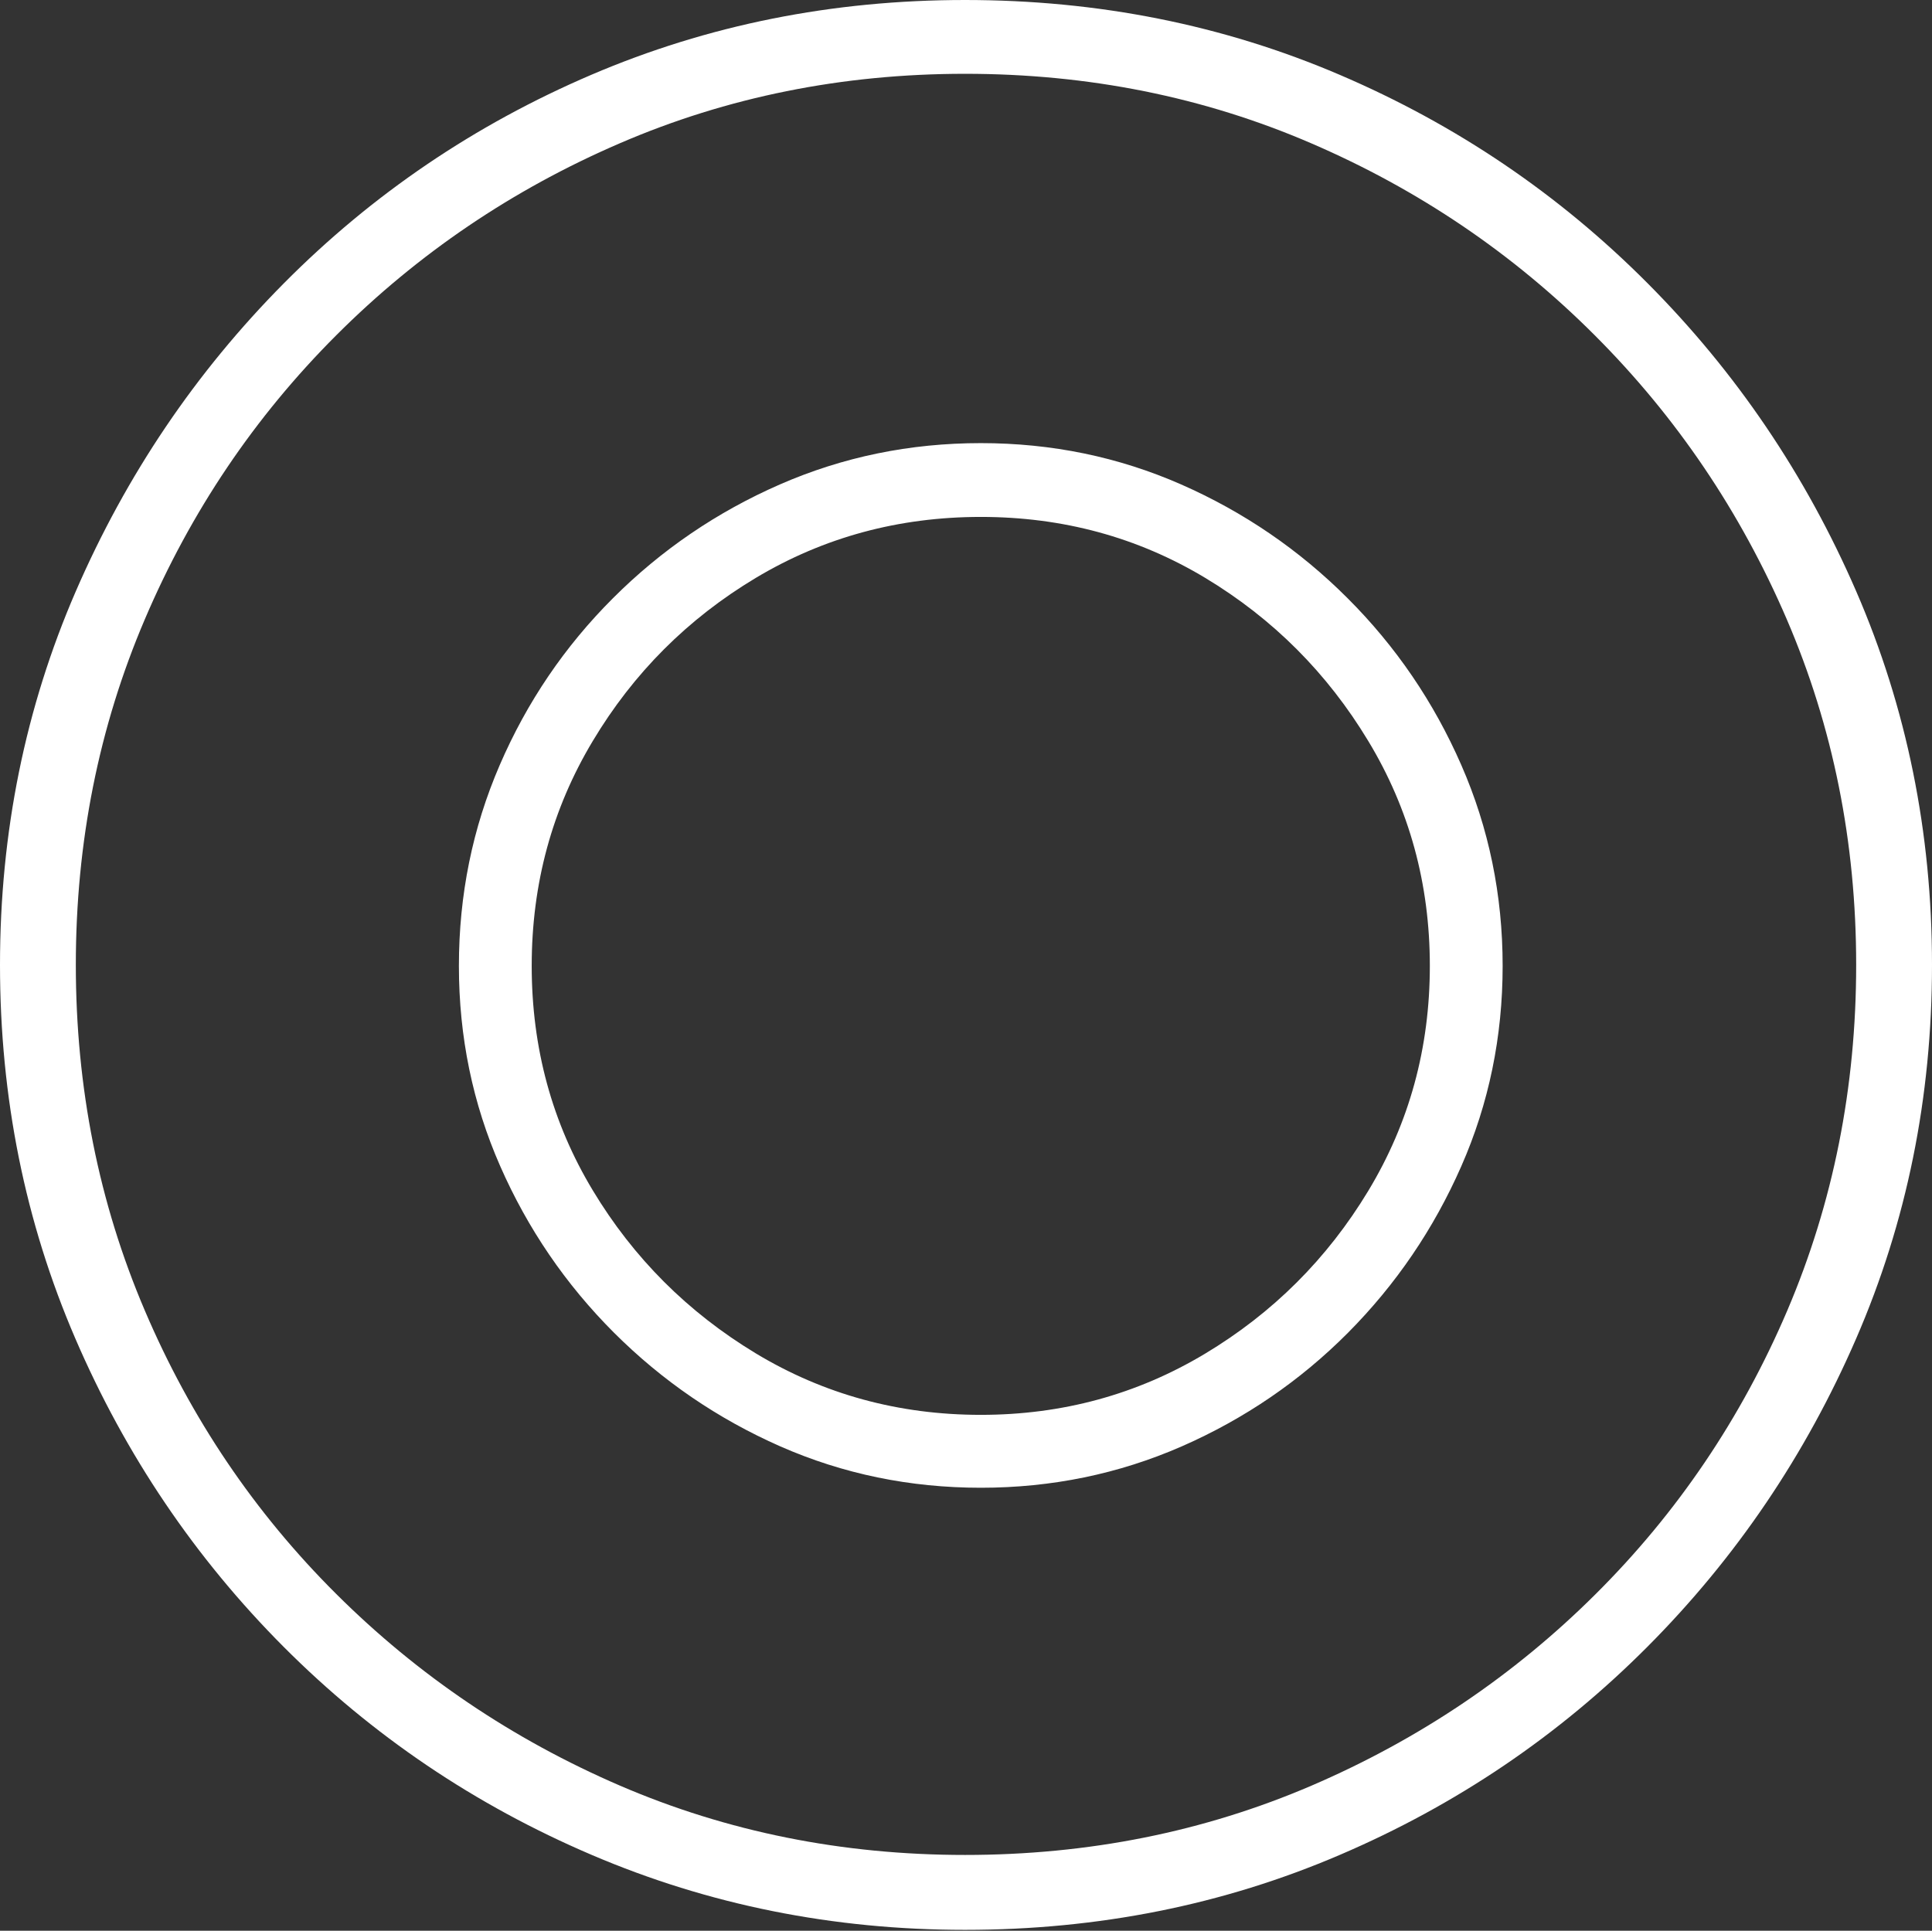 <?xml version="1.0" encoding="UTF-8"?>
<!--Generator: Apple Native CoreSVG 175-->
<!DOCTYPE svg
PUBLIC "-//W3C//DTD SVG 1.1//EN"
       "http://www.w3.org/Graphics/SVG/1.1/DTD/svg11.dtd">
<svg version="1.1" xmlns="http://www.w3.org/2000/svg" xmlns:xlink="http://www.w3.org/1999/xlink" width="19.16" height="19.15">
 <rect width="100%" height="100%" fill="#333333" stroke="none"/>
 <g>
  <rect height="19.15" opacity="0" width="19.16" x="0" y="0"/>
  <path d="M9.57 19.141Q11.553 19.141 13.286 18.398Q15.02 17.656 16.338 16.333Q17.656 15.01 18.408 13.276Q19.16 11.543 19.16 9.57Q19.16 7.598 18.408 5.864Q17.656 4.131 16.338 2.808Q15.02 1.484 13.286 0.742Q11.553 0 9.57 0Q7.598 0 5.864 0.742Q4.131 1.484 2.817 2.808Q1.504 4.131 0.752 5.864Q0 7.598 0 9.57Q0 11.543 0.747 13.276Q1.494 15.01 2.812 16.333Q4.131 17.656 5.869 18.398Q7.607 19.141 9.57 19.141ZM9.57 18.398Q7.744 18.398 6.147 17.71Q4.551 17.021 3.335 15.81Q2.119 14.6 1.436 12.998Q0.752 11.396 0.752 9.57Q0.752 7.744 1.436 6.143Q2.119 4.541 3.335 3.325Q4.551 2.109 6.147 1.421Q7.744 0.732 9.57 0.732Q11.406 0.732 13.003 1.421Q14.6 2.109 15.815 3.325Q17.031 4.541 17.72 6.143Q18.408 7.744 18.408 9.57Q18.408 11.396 17.725 12.998Q17.041 14.6 15.825 15.81Q14.609 17.021 13.008 17.71Q11.406 18.398 9.57 18.398ZM9.727 14.756Q10.781 14.756 11.719 14.346Q12.656 13.935 13.369 13.218Q14.082 12.5 14.492 11.567Q14.902 10.635 14.902 9.58Q14.902 8.525 14.492 7.588Q14.082 6.65 13.364 5.933Q12.646 5.215 11.714 4.805Q10.781 4.395 9.727 4.395Q8.672 4.395 7.734 4.805Q6.797 5.215 6.079 5.933Q5.361 6.65 4.956 7.588Q4.551 8.525 4.551 9.58Q4.551 10.635 4.961 11.567Q5.371 12.5 6.089 13.218Q6.807 13.935 7.739 14.346Q8.672 14.756 9.727 14.756ZM9.727 14.033Q8.506 14.033 7.495 13.423Q6.484 12.812 5.879 11.807Q5.273 10.801 5.273 9.58Q5.273 8.359 5.879 7.349Q6.484 6.338 7.495 5.732Q8.506 5.127 9.727 5.127Q10.947 5.127 11.953 5.732Q12.959 6.338 13.569 7.349Q14.18 8.359 14.18 9.58Q14.18 10.801 13.569 11.812Q12.959 12.822 11.948 13.428Q10.938 14.033 9.727 14.033Z" fill="#ffffff"/>
 </g>
</svg>
